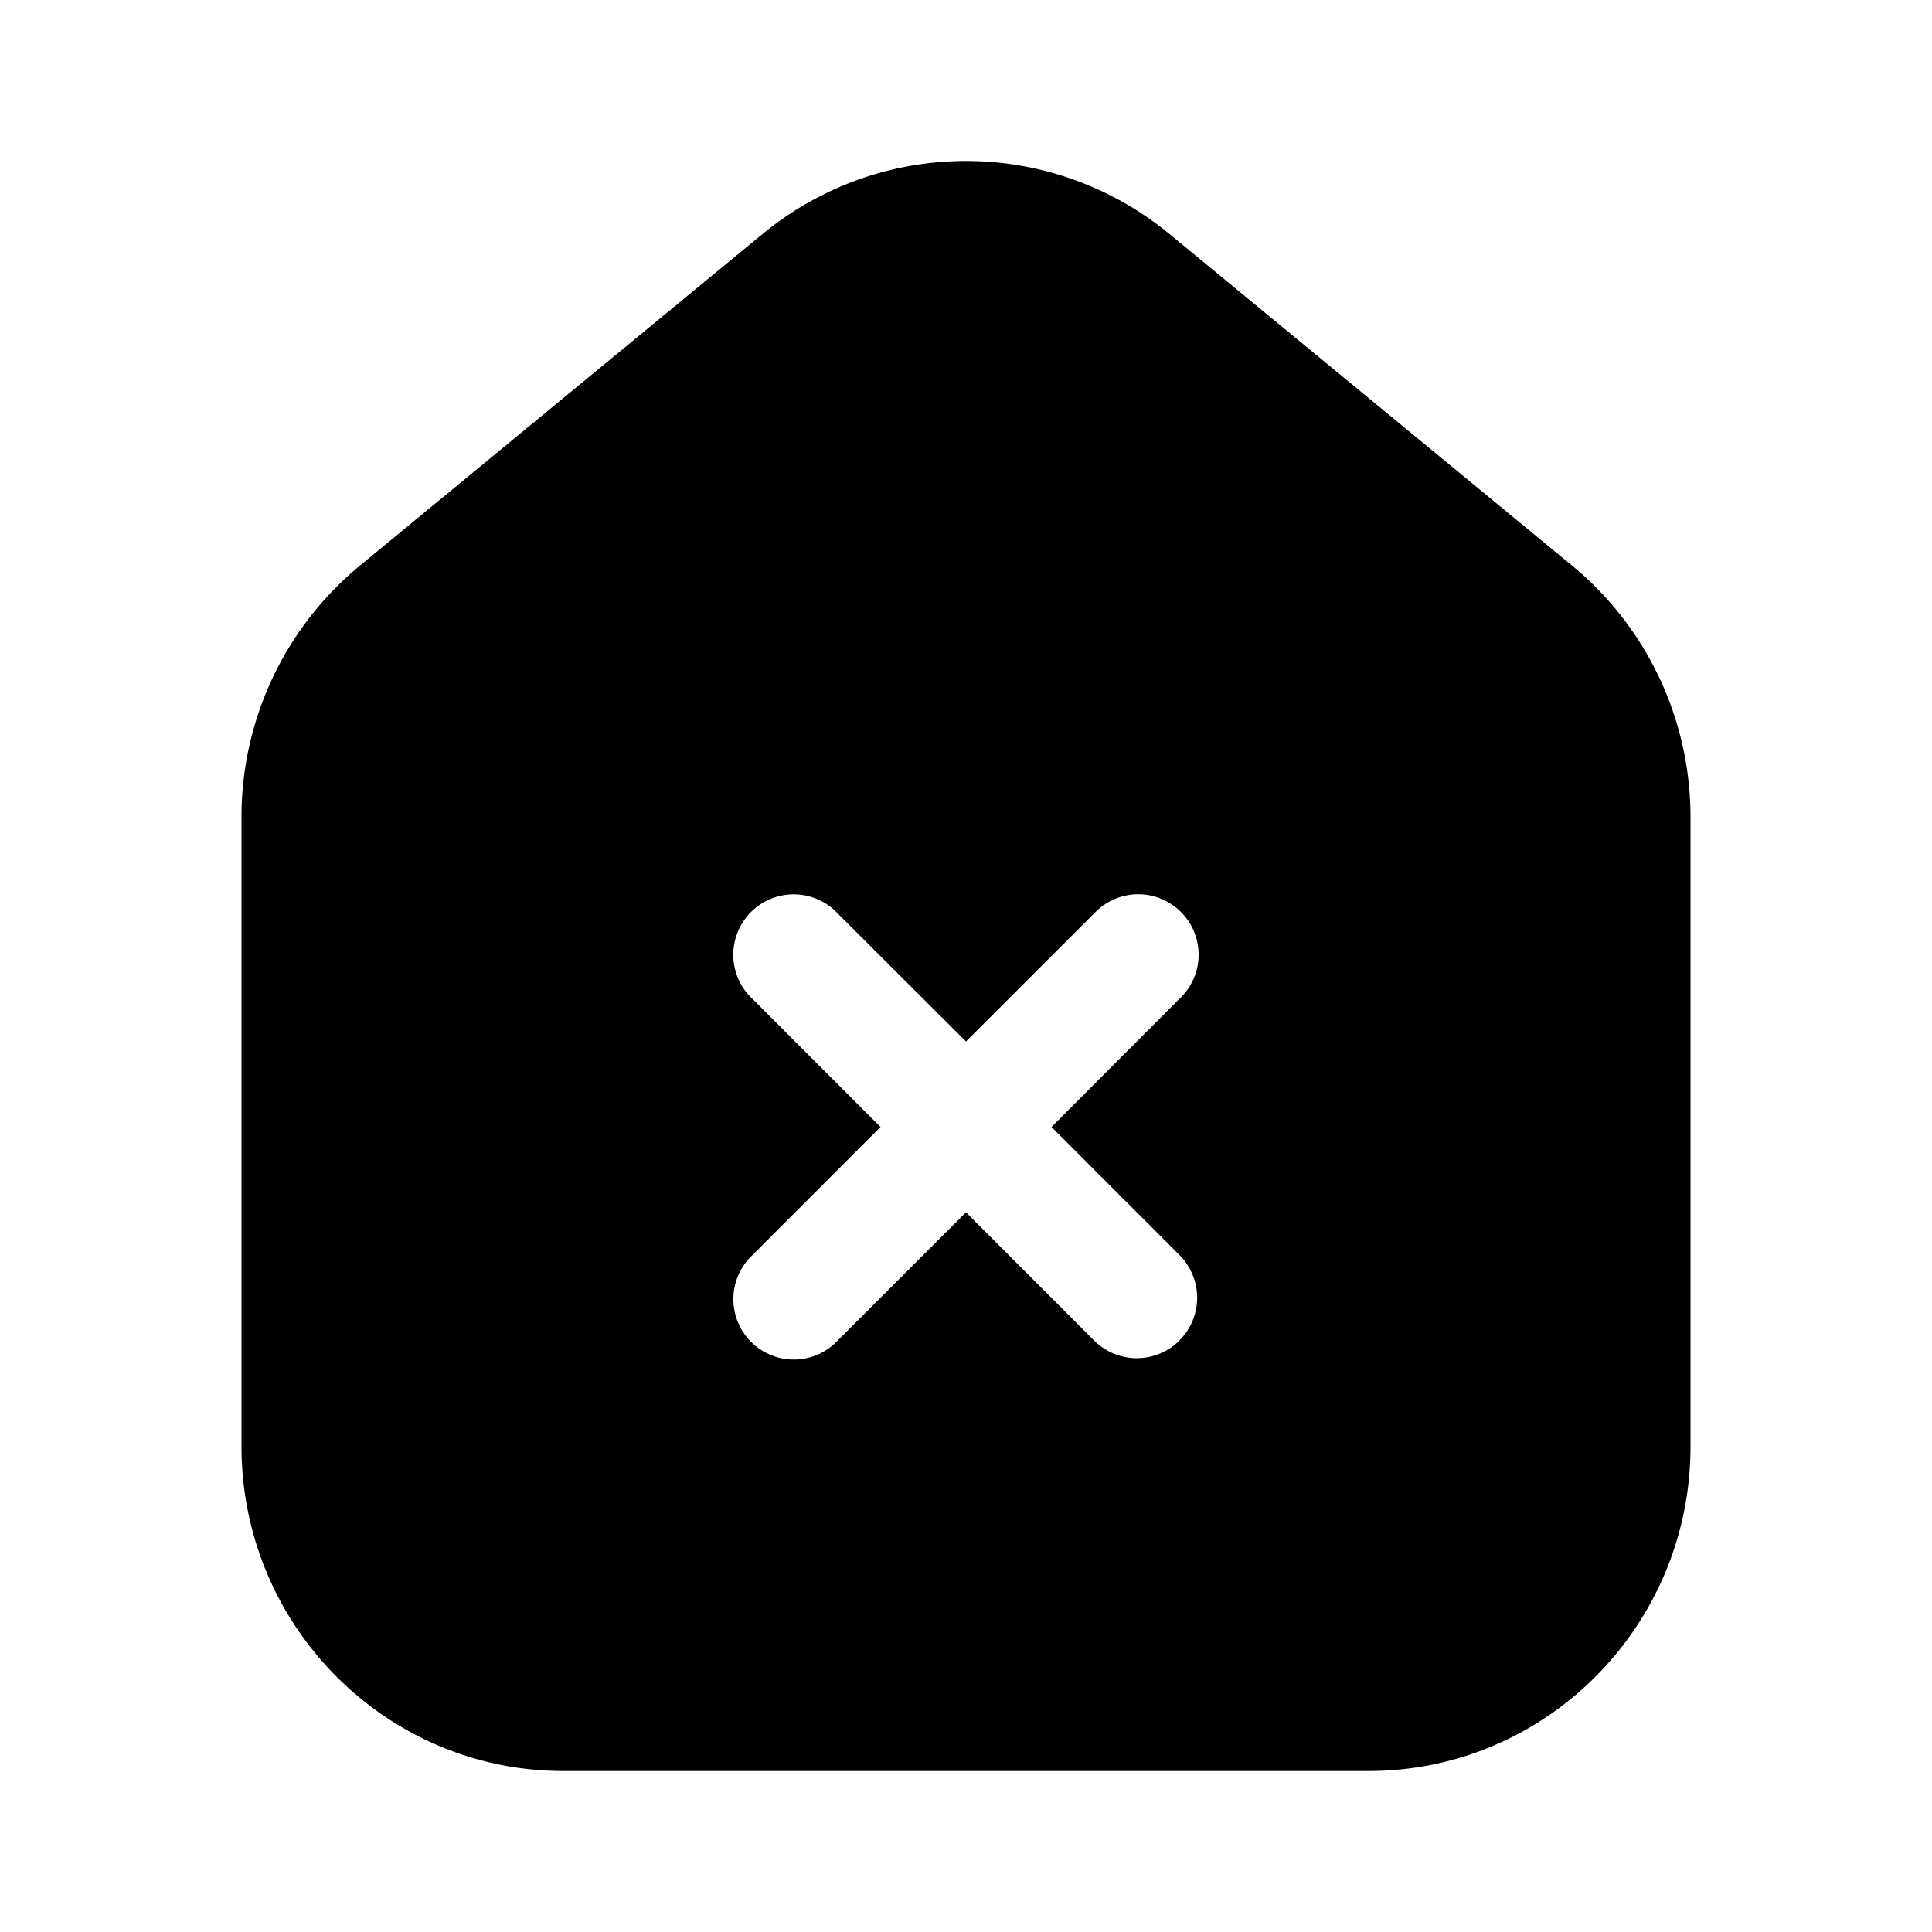 <svg xmlns="http://www.w3.org/2000/svg" width="1em" height="1em" viewBox="0 0 24 24">
  <path fill="currentColor" fill-rule="evenodd" d="M21 17.967V10.15c0-1.21-.54-2.357-1.47-3.123l-5-4.118a3.975 3.975 0 0 0-5.06 0l-5 4.118A4.046 4.046 0 0 0 3 10.15v7.817C3 20.194 4.79 22 7 22h10c2.21 0 4-1.806 4-4.033Zm-6.348-1.315a.75.75 0 0 1-1.061 0L12 15.06l-1.591 1.59a.75.75 0 1 1-1.06-1.06L10.938 14l-1.59-1.591a.75.75 0 1 1 1.06-1.06L12 12.938l1.591-1.59a.75.75 0 1 1 1.06 1.06L13.062 14l1.59 1.591a.75.75 0 0 1 0 1.06Z" clip-rule="evenodd"/>
</svg>

